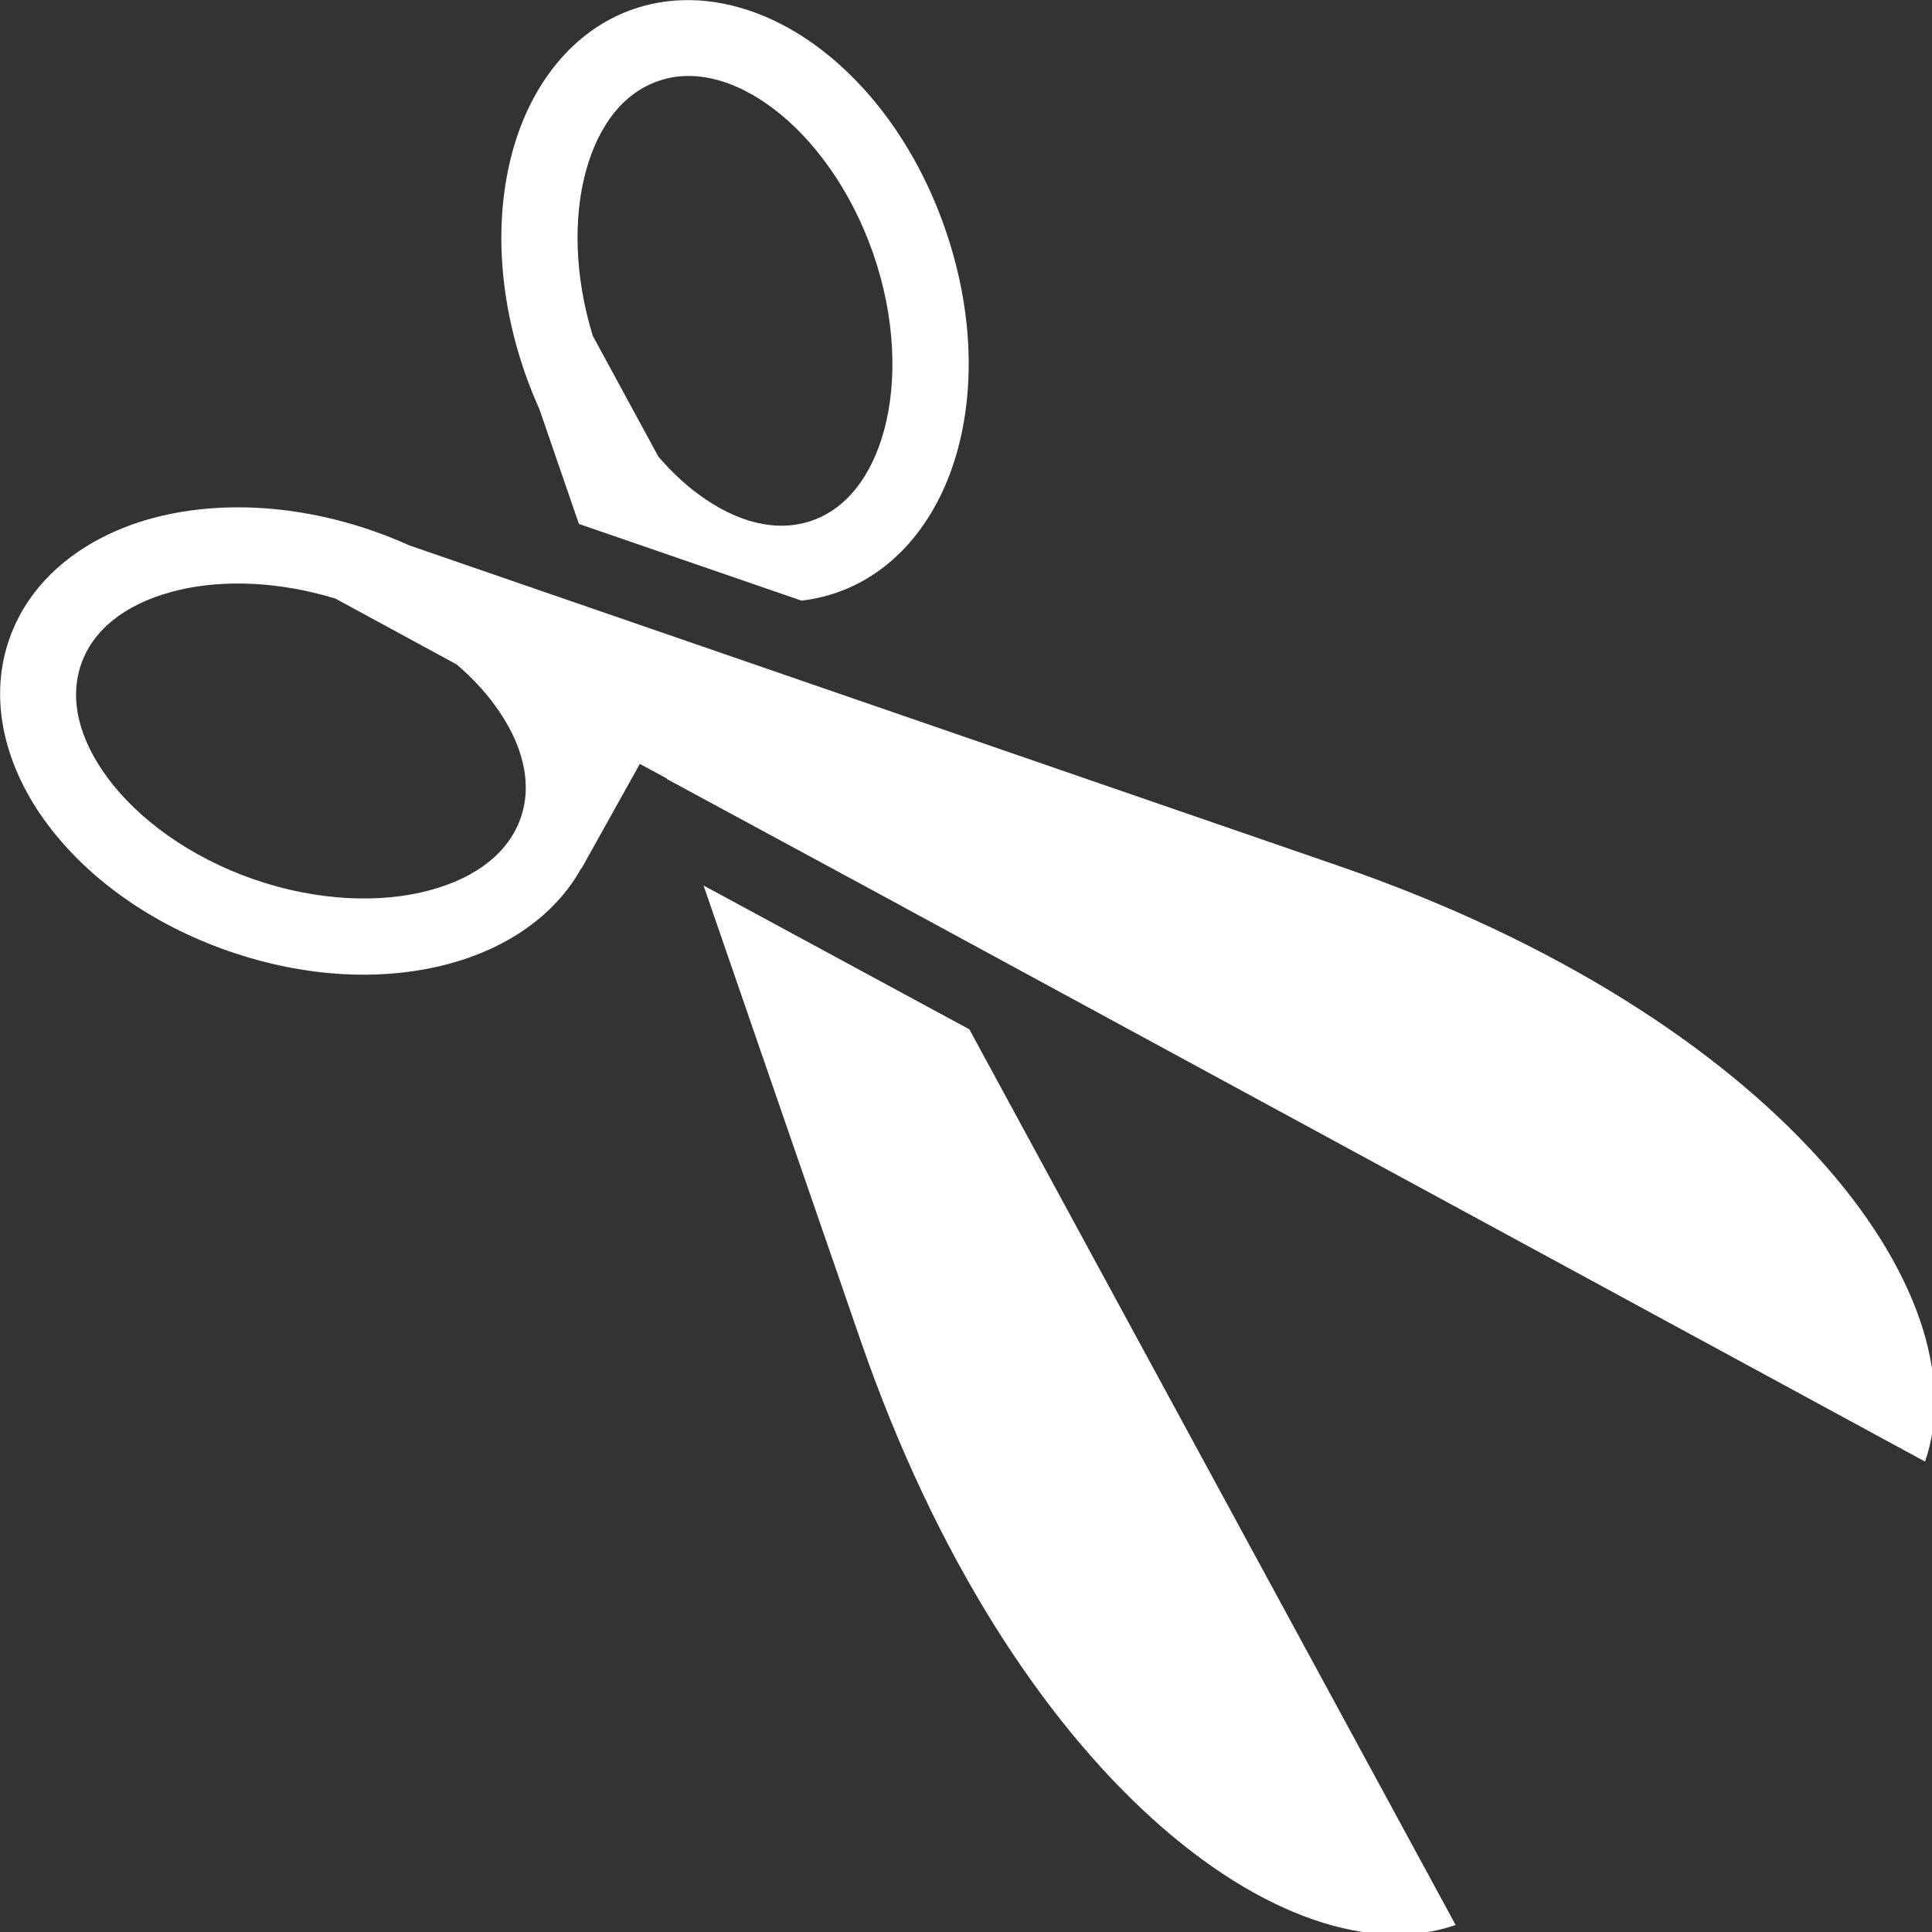 <?xml version="1.0" encoding="UTF-8" standalone="no"?>
<svg
   viewBox="0 0 47 47"
   version="1.1"
   id="svg888"
   sodipodi:docname="cut.svg"
   width="47"
   height="47"
   inkscape:version="1.1.2 (0a00cf5339, 2022-02-04)"
   xmlns:inkscape="http://www.inkscape.org/namespaces/inkscape"
   xmlns:sodipodi="http://sodipodi.sourceforge.net/DTD/sodipodi-0.dtd"
   xmlns="http://www.w3.org/2000/svg"
   xmlns:svg="http://www.w3.org/2000/svg">
  <rect x="0" y="0" width="47" height="47" fill="#333333" stroke="none"/>
  <defs
     id="defs892" />
  <sodipodi:namedview
     id="namedview890"
     pagecolor="#ffffff"
     bordercolor="#666666"
     borderopacity="1.0"
     inkscape:pageshadow="2"
     inkscape:pageopacity="0.0"
     inkscape:pagecheckerboard="0"
     showgrid="false"
     inkscape:zoom="1.5390625"
     inkscape:cx="220.58883"
     inkscape:cy="217.01523"
     inkscape:window-width="1863"
     inkscape:window-height="1056"
     inkscape:window-x="57"
     inkscape:window-y="24"
     inkscape:window-maximized="1"
     inkscape:current-layer="svg888" />
  <g
     class=""
     transform="matrix(0.099,0,0,0.099,-1.738,-1.931)"
     id="g886">
    <path
       d="m 187.125,19.53 c -0.733,-0.008 -1.454,0.004 -2.188,0.032 -3.91,0.152 -7.823,0.84 -11.656,2.157 -15.33,5.26 -25.474,19.04 -29.843,35.218 -4.368,16.177 -3.47,35.265 3.125,54.25 1.056,3.038 2.25,5.988 3.532,8.843 l 9.72,28.22 54.686,18.844 c 2.874,-0.326 5.74,-0.97 8.563,-1.938 15.33,-5.262 25.475,-19.04 29.843,-35.22 4.368,-16.176 3.47,-35.264 -3.125,-54.25 -6.595,-18.983 -17.755,-34.555 -31.218,-44.592 -9.465,-7.058 -20.435,-11.42 -31.437,-11.563 z m -1.28,18.657 c 6.724,-0.256 14.112,2.322 21.56,7.876 9.933,7.404 19.25,20.007 24.72,35.75 5.47,15.742 5.93,31.353 2.72,43.25 -3.213,11.896 -9.573,19.556 -17.876,22.406 -8.303,2.848 -18.1,0.716 -28.032,-6.69 -3.308,-2.464 -6.543,-5.523 -9.594,-9.06 l -16.125,-29.69 c -4.522,-14.7 -4.756,-29.12 -1.75,-40.25 3.21,-11.895 9.57,-19.524 17.874,-22.374 2.076,-0.712 4.258,-1.133 6.5,-1.218 z m -111.595,106 c -6.73,0.138 -13.183,1.02 -19.25,2.657 -16.178,4.368 -29.957,14.544 -35.22,29.875 -5.26,15.33 -0.66,31.786 9.376,45.25 10.037,13.46 25.61,24.653 44.594,31.25 18.985,6.595 38.072,7.46 54.25,3.093 13.807,-3.73 25.866,-11.66 32.375,-23.438 l 0.063,0.063 14.343,-25.72 6.595,3.563 c 0.026,0.076 0.036,0.082 0.063,0.157 l 57.937,31.344 0.03,0.032 251.19,136.344 C 504.832,337.497 454.39,269.595 346.97,232.437 L 118.156,153.532 c -2.875,-1.29 -5.845,-2.498 -8.906,-3.56 -11.865,-4.124 -23.785,-6.01 -35,-5.782 z m 0.344,18.72 c 1.773,-0.035 3.597,-0.006 5.437,0.093 6.374,0.345 13.134,1.512 19.94,3.594 l 29.81,16.187 c 3.54,3.057 6.598,6.288 9.064,9.595 7.405,9.932 9.537,19.73 6.687,28.03 -2.85,8.304 -10.51,14.664 -22.405,17.876 -11.896,3.213 -27.507,2.752 -43.25,-2.718 -15.743,-5.47 -28.345,-14.818 -35.75,-24.75 -7.405,-9.93 -9.506,-19.728 -6.656,-28.03 2.85,-8.304 10.478,-14.664 22.374,-17.876 4.46,-1.204 9.43,-1.896 14.75,-2 z m 115.844,74.187 c 12.42,36.016 25.524,74.023 38.593,111.812 37.156,107.42 105.06,157.862 146.22,143.625 L 255.75,272.44 190.437,237.096 Z"
       fill="#ffffff"
       fill-opacity="1"
       id="path884" />
  </g>
</svg>
